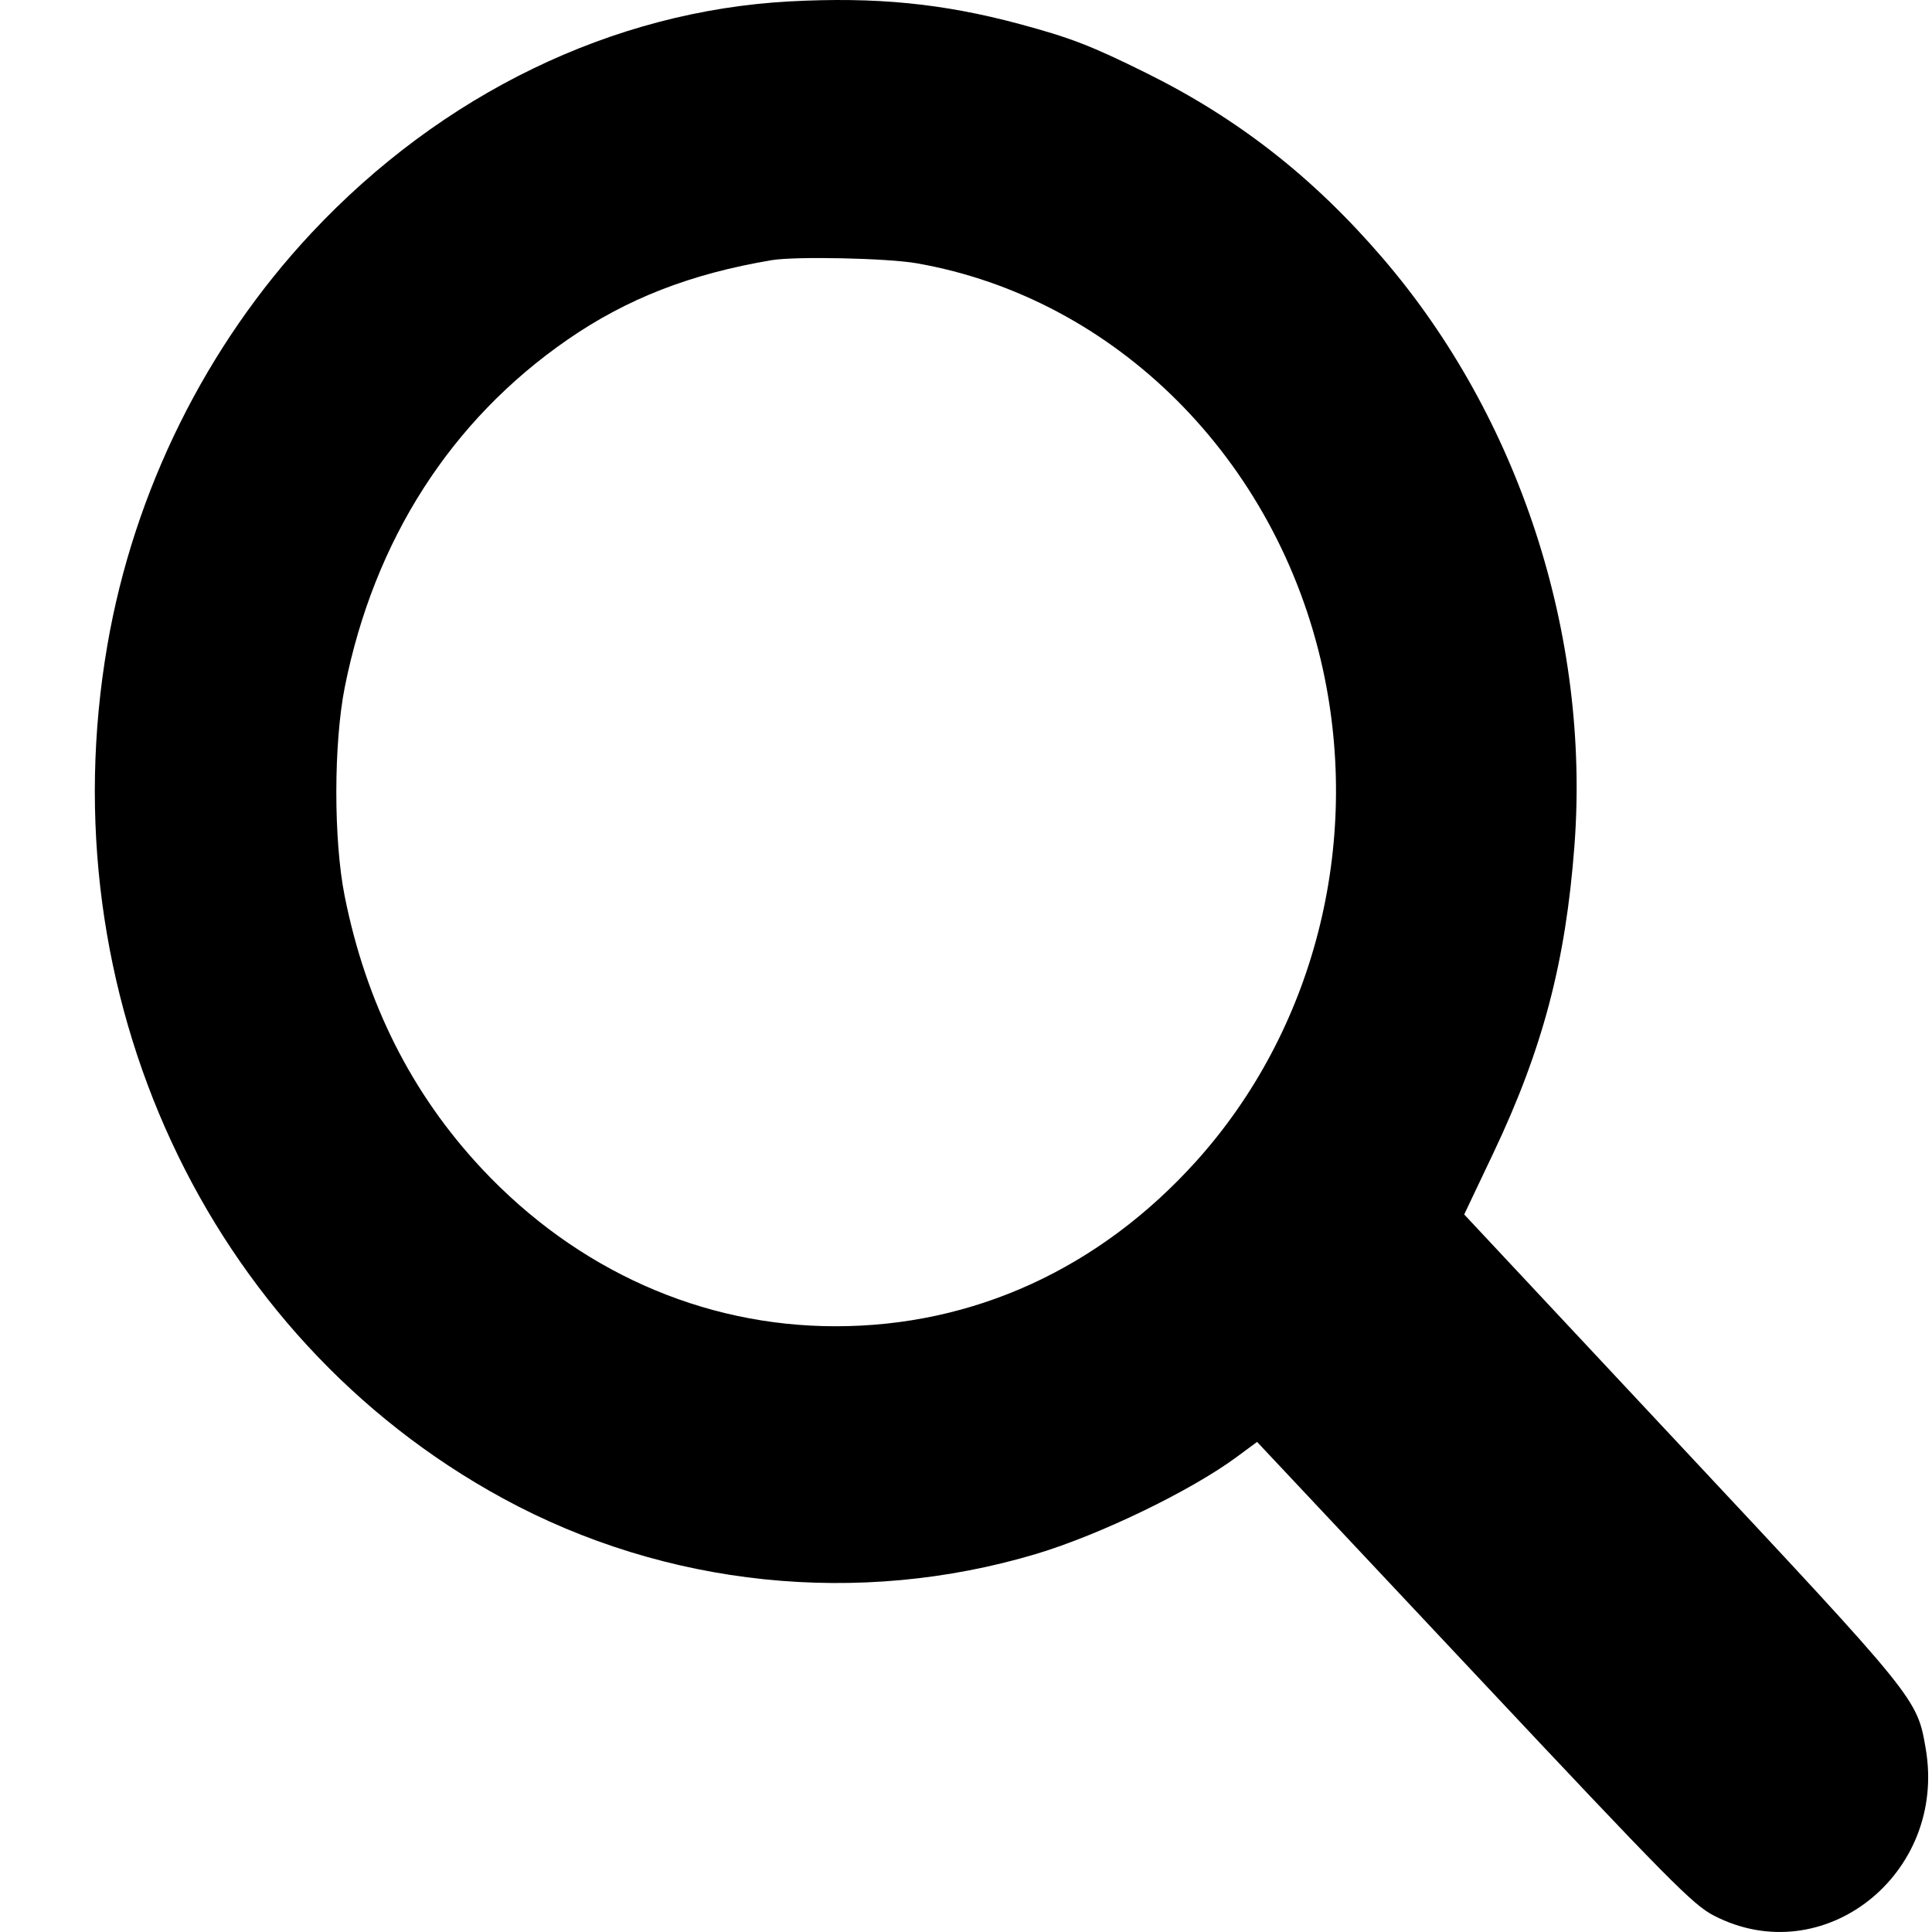 <svg width="15" height="15" viewBox="0 0 15 15" fill="none" xmlns="http://www.w3.org/2000/svg">
<path fill-rule="evenodd" clip-rule="evenodd" d="M6.13 0.011C4.757 0.085 3.429 0.729 2.418 1.809C1.598 2.685 1.04 3.813 0.834 5.007C0.367 7.712 1.603 10.379 3.904 11.633C5.167 12.321 6.669 12.477 8.047 12.064C8.539 11.916 9.239 11.578 9.596 11.316L9.76 11.195L11.443 12.987C12.963 14.606 13.144 14.789 13.307 14.873C14.156 15.311 15.119 14.551 14.951 13.575C14.884 13.187 14.888 13.192 13.06 11.238L11.368 9.429L11.596 8.949C11.979 8.141 12.156 7.467 12.224 6.565C12.347 4.929 11.795 3.238 10.736 2.005C10.199 1.379 9.613 0.92 8.898 0.566C8.47 0.354 8.311 0.293 7.914 0.186C7.318 0.026 6.798 -0.025 6.13 0.011ZM7.117 2.044C8.661 2.314 9.915 3.567 10.271 5.197C10.57 6.567 10.2 8.002 9.288 9.015C8.537 9.849 7.557 10.298 6.486 10.297C5.453 10.297 4.48 9.863 3.741 9.074C3.195 8.49 2.842 7.788 2.676 6.957C2.589 6.522 2.59 5.772 2.677 5.334C2.905 4.193 3.5 3.264 4.405 2.638C4.866 2.319 5.361 2.126 5.991 2.02C6.175 1.989 6.889 2.004 7.117 2.044Z" fill="black"/>
</svg>

